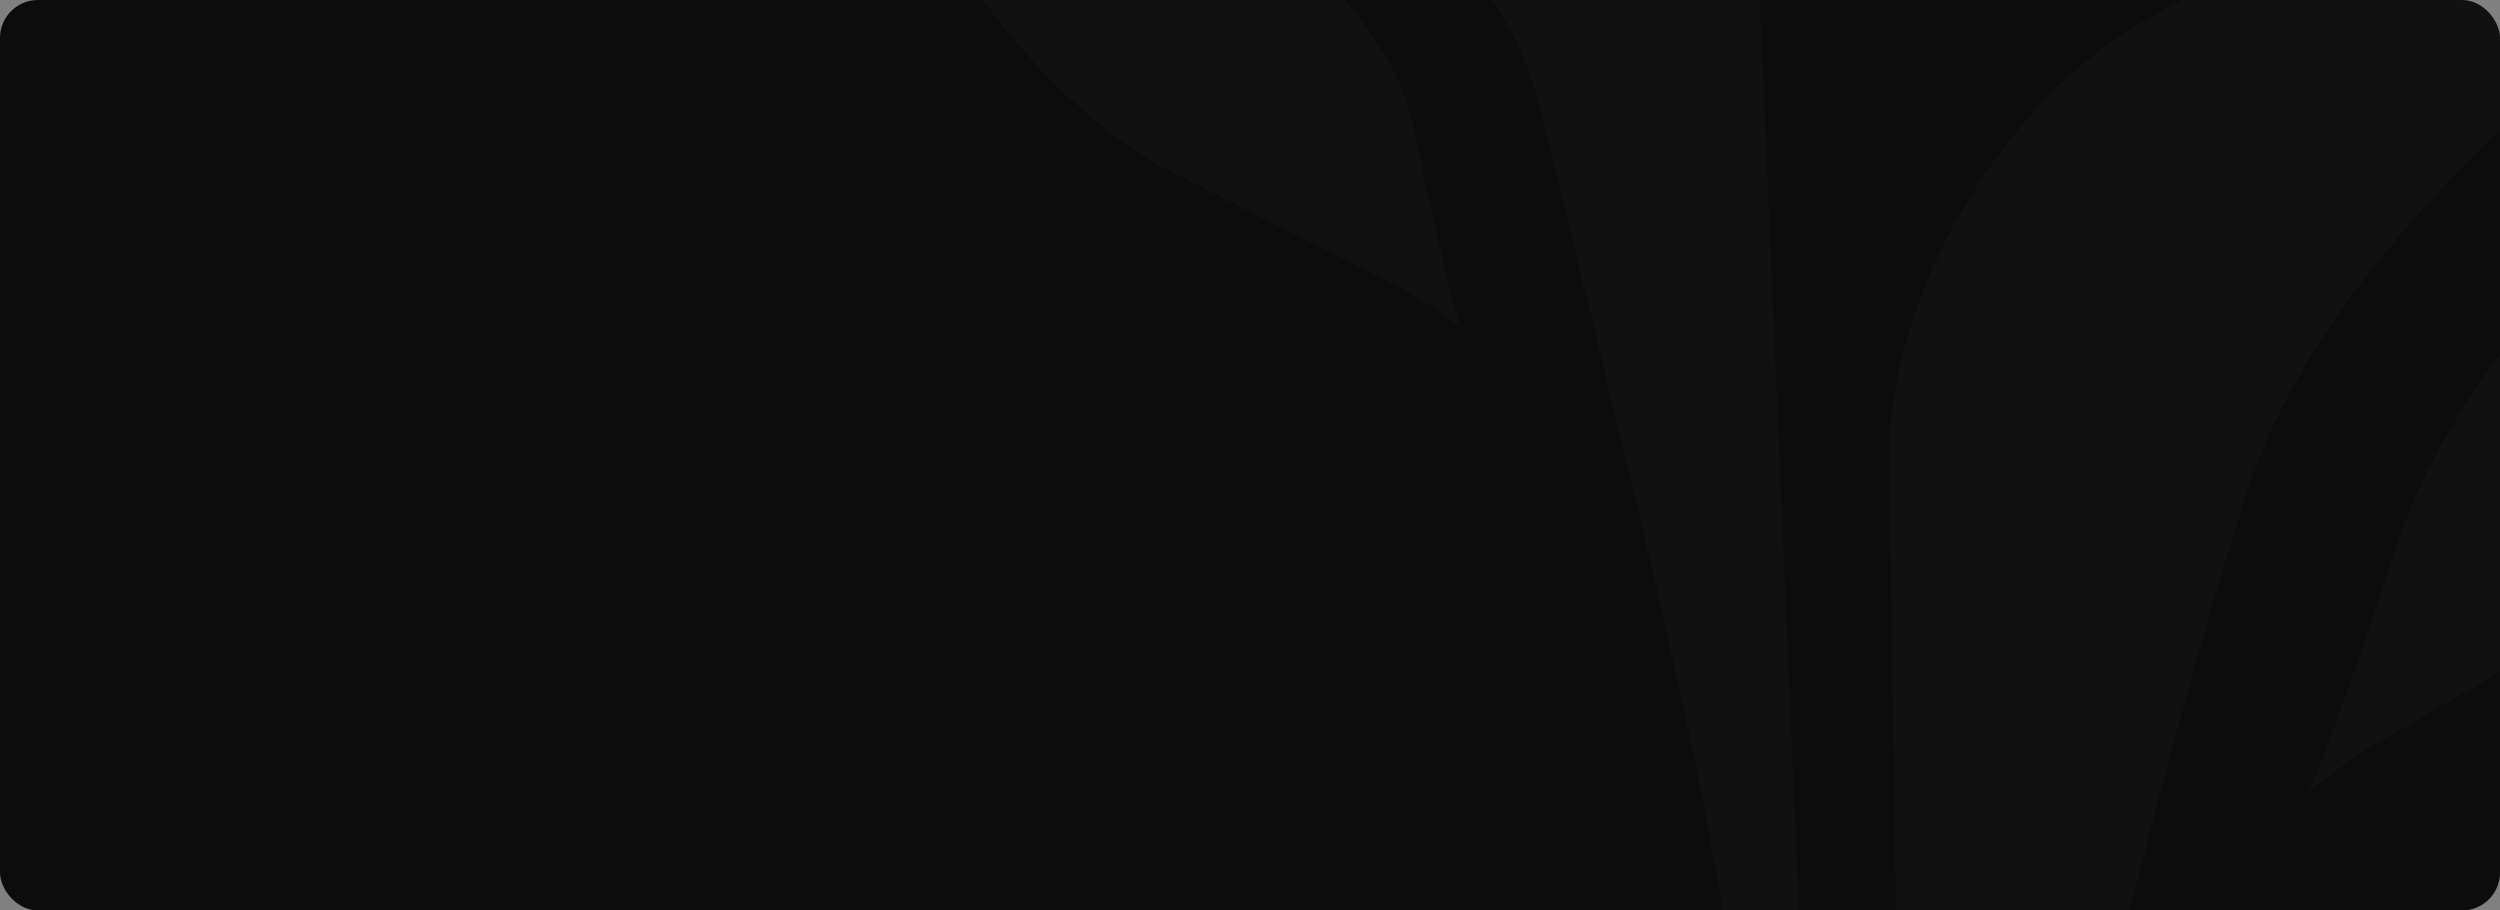 <svg width="1318" height="480" viewBox="0 0 1318 480" fill="none" xmlns="http://www.w3.org/2000/svg">
<rect x="0" y="0" width="1318" height="480" fill="#808080" stroke="none"/>
<g clip-path="url(#clip0_19_259)">
<rect width="1318" height="480" rx="20" fill="#0C0C0C"/>
<path fill-rule="evenodd" clip-rule="evenodd" d="M948.498 620.882V620.758H948.374C946.118 618.77 940.477 602.235 933.331 577.371L931.828 572.149C929.697 564.566 927.44 556.236 925.059 547.534V547.41C921.799 535.227 918.416 522.173 915.031 508.497L909.14 484.629C909.14 484.629 908.513 481.52 907.636 475.801C906.632 470.082 905.38 461.629 903.249 451.062C901.242 440.494 899.111 427.69 895.978 413.269C892.97 398.723 889.711 382.189 885.7 364.535C881.688 346.881 877.426 327.737 872.915 307.473C872.413 305.732 871.911 303.868 871.535 302.127V302.003L870.784 299.019C870.031 295.912 869.279 292.678 868.527 289.571V289.321H868.402L867.775 286.339C864.516 272.663 861.382 258.615 857.872 244.318C856.869 240.464 855.867 236.61 854.864 232.757V232.384L854.112 229.773V229.4L853.36 226.665V226.416L852.608 223.556V223.432L851.855 220.448C848.472 206.277 845.087 191.73 841.577 177.185C838.819 165.748 835.811 154.311 832.803 142.749C831.675 137.777 830.421 132.679 829.293 127.706V127.582C828.54 124.35 827.789 121.117 827.037 117.885L824.78 108.063C821.898 96.502 819.14 84.816 816.257 73.379L811.368 55.104C810.24 50.255 807.482 41.304 804.85 34.591C794.196 7.364 777.148 -15.386 759.098 -33.288C740.797 -51.19 721.494 -64.864 703.194 -76.551C685.018 -88.113 667.469 -97.561 651.299 -106.139C621.842 -121.555 597.023 -134.111 578.723 -143.933V-144.056C576.842 -144.927 575.088 -145.921 573.459 -146.916C555.91 -156.613 545.506 -162.455 544.253 -163.202C544.629 -162.581 546.258 -160.343 549.266 -156.116C552.902 -151.641 558.04 -144.679 565.311 -136.597C572.581 -128.641 581.481 -118.572 592.261 -108.253C603.166 -97.81 615.701 -86.373 629.364 -74.437C642.901 -62.627 657.442 -49.822 672.984 -36.272L674.614 -34.779C683.263 -26.699 692.037 -18.37 700.185 -9.667V-9.294H700.56L700.937 -8.921V-8.548H701.313L701.689 -8.051V-7.802H702.066L702.441 -7.305V-7.057H702.691L703.318 -6.434V-6.31H703.444L704.071 -5.689V-5.564C704.822 -4.819 705.575 -3.949 706.327 -3.079V-2.581H706.703L707.079 -2.208V-1.835H707.456L707.831 -1.462V-1.089H708.083L708.584 -0.592V-0.343H708.708L709.335 0.278V0.402C710.338 1.522 711.34 2.765 712.344 3.883V4.133H712.468L713.095 4.879C713.722 5.624 714.224 6.37 714.851 7.116C716.105 8.608 717.233 10.1 718.361 11.592C719.614 13.332 720.867 15.072 722.121 16.813V16.937C723.124 18.304 724.126 19.797 725.129 21.288V21.413H725.255C725.756 22.035 726.132 22.781 726.633 23.526V23.651C727.386 24.769 728.138 26.012 728.889 27.256V27.38H729.015C731.146 30.861 733.151 34.467 734.906 38.196V38.569H735.158L735.659 39.687V40.06H735.909L736.41 41.304V41.553H736.536L737.163 42.92V43.044H737.288C737.79 44.164 738.291 45.407 738.667 46.525V46.774H738.792C739.294 48.018 739.795 49.136 740.17 50.379V50.503H740.296L740.923 52.493V52.741H741.049C741.299 53.363 741.55 54.109 741.8 54.73V55.104C742.051 55.85 742.301 56.595 742.553 57.341C743.931 61.816 744.683 64.303 746.187 71.016L749.698 87.924C751.954 99.983 754.962 111.917 757.594 123.977C761.104 140.262 765.115 156.424 769.628 172.337C758.347 163.386 746.814 155.679 735.408 150.084L619.335 91.654L617.957 90.907C615.701 89.788 613.444 88.546 611.188 87.303V87.177H611.062C607.929 85.313 604.67 83.325 601.411 81.211H601.285L599.154 79.718H599.03L596.898 78.227C595.144 76.984 593.389 75.74 591.634 74.497H591.508C589.503 73.006 587.498 71.514 585.491 70.022C584.239 69.028 582.985 68.033 581.731 67.038C578.723 64.676 575.715 62.066 572.706 59.579C563.932 51.996 555.283 43.667 547.009 34.839C544.754 32.353 542.497 29.991 540.241 27.38C537.358 24.148 534.726 21.04 531.968 17.683H531.843C526.077 10.597 520.562 3.386 515.422 -3.949V-4.073H515.297C512.79 -7.802 510.283 -11.408 507.776 -15.137V-15.262C504.642 -20.234 501.634 -25.206 498.751 -30.18V-30.304C496.871 -33.537 495.116 -36.769 493.486 -40.001L492.734 -41.493L491.982 -42.984C490.353 -46.218 488.849 -49.449 487.47 -52.681C485.464 -57.157 483.709 -61.633 482.205 -66.108V-66.233H482.08C481.704 -67.6 481.202 -68.968 480.701 -70.335L417.902 -266.014C417.4 -267.506 416.899 -268.874 416.523 -270.366V-270.49C416.272 -271.36 416.022 -272.23 415.771 -273.101V-273.474H415.646C415.395 -274.344 415.269 -275.09 415.019 -275.96V-276.457H414.893C414.643 -277.452 414.517 -278.322 414.267 -279.317V-279.441C414.016 -280.684 413.765 -281.927 413.515 -283.046V-283.171C413.264 -284.787 413.013 -286.279 412.763 -287.895V-289.884H412.512C411.634 -297.84 411.885 -304.802 413.264 -310.894H413.515V-312.013C413.64 -312.634 413.891 -313.256 414.016 -313.877H414.267V-314.748C414.893 -316.488 415.52 -318.229 416.398 -319.845H416.523V-320.218C416.774 -320.591 416.899 -320.964 417.15 -321.337H417.275V-321.585C417.651 -322.331 418.152 -322.953 418.529 -323.574H418.779V-323.947C419.657 -325.191 420.534 -326.309 421.537 -327.304H421.788V-327.677L422.289 -328.05H422.54V-328.423L423.041 -328.796H423.292V-329.045L423.918 -329.666H424.044V-329.79C425.047 -330.536 426.049 -331.158 427.052 -331.904C427.93 -332.401 428.807 -332.898 429.684 -333.396H430.06V-333.52C430.562 -333.769 430.938 -333.893 431.314 -334.142H431.565V-334.266C432.191 -334.39 432.693 -334.639 433.32 -334.888H433.946V-335.012C435.576 -335.633 437.205 -336.006 439.086 -336.379H440.715V-336.628C442.721 -336.877 444.852 -337.001 446.982 -337.001C450.868 -337.001 455.13 -336.628 459.517 -335.633H460.019C461.147 -335.385 462.15 -335.136 463.278 -334.888C465.033 -334.39 466.787 -333.893 468.542 -333.396H468.668C469.42 -333.147 470.172 -332.898 470.924 -332.65H471.049C471.676 -332.401 472.428 -332.153 473.18 -331.904C475.687 -331.034 478.069 -330.039 480.701 -328.92V-328.796H480.826C482.707 -328.05 484.587 -327.18 486.592 -326.309L534.225 -303.435L804.349 -173.894L818.639 -167.056C820.895 -166.062 823.276 -164.818 825.533 -163.575V-163.451H825.658L827.037 -162.705C828.291 -161.958 829.544 -161.213 830.797 -160.467C836.939 -156.737 843.082 -152.511 848.847 -147.787C850.727 -146.294 852.482 -144.927 854.112 -143.31H854.237C861.131 -137.344 867.649 -130.879 873.792 -123.917V-123.793C875.295 -122.053 876.799 -120.312 878.305 -118.572C879.307 -117.328 880.31 -116.085 881.312 -114.841H881.438C883.694 -111.983 885.951 -108.999 888.082 -105.891H888.206C891.341 -101.54 894.348 -96.939 897.232 -92.464V-92.34C897.983 -91.097 898.736 -89.978 899.488 -88.734V-88.61C900.491 -86.87 901.494 -85.253 902.496 -83.513V-83.389C905.505 -78.043 908.262 -72.697 910.769 -67.103V-66.978H910.895L911.521 -65.487C912.273 -63.746 913.026 -62.006 913.777 -60.265V-60.141C914.278 -59.022 914.78 -57.779 915.282 -56.535V-56.411C916.661 -53.054 917.914 -49.573 919.043 -46.218V-45.968H919.167L919.794 -43.855V-43.731H919.92C920.672 -41.244 921.423 -38.758 922.05 -36.272C922.302 -35.278 922.552 -34.407 922.803 -33.412V-33.288H922.927C923.053 -32.294 923.304 -31.298 923.554 -30.428V-30.304C924.433 -26.575 925.184 -22.845 925.811 -19.24V-18.991C926.563 -15.013 927.065 -11.035 927.315 -7.181V-6.31H927.44C927.566 -4.694 927.692 -3.079 927.692 -1.586L934.835 165.748L949.501 505.639C949.627 509.866 949.878 513.968 950.002 518.07V518.319C950.254 526.524 950.505 534.604 950.755 542.189V542.934C951.508 571.155 951.508 594.527 950.755 608.078V608.451C950.505 612.056 950.254 614.916 950.002 617.028V617.277C949.752 618.521 949.627 619.391 949.377 620.012H949.251V620.509C949.125 620.882 948.875 621.007 948.75 621.007C948.624 621.007 948.624 621.008 948.498 620.882ZM1553.18 -209.076C1537.38 -209.076 1518.2 -203.357 1496.27 -191.299L1131.38 10.472C1055.55 52.244 994.627 157.419 996.006 244.07L1004.78 831.108C1006.16 917.633 1010.29 987.999 1014.18 987.999C1018.07 987.626 1034.24 917.633 1050.41 832.351L1078.48 683.54C1078.48 683.54 1079.24 679.562 1080.49 672.227L1089.51 624.489C1090.64 618.645 1092.02 612.678 1093.65 606.71C1093.78 606.587 1093.78 606.461 1093.78 606.337C1094.65 601.986 1095.78 597.511 1096.66 592.911C1100.67 574.388 1105.06 553.502 1110.7 530.999C1115.84 508.373 1121.48 484.006 1128.37 458.521C1134.64 432.787 1141.79 405.81 1149.68 378.086C1157.33 350.238 1165.48 321.646 1174.12 292.678C1176.51 285.593 1178.64 278.381 1180.89 271.046L1182.65 265.577L1184.9 258.864L1188.54 247.923C1191.67 240.091 1195.56 230.394 1199.32 222.811C1203.08 214.854 1206.97 207.147 1211.35 199.688C1228.02 169.602 1248.46 143.246 1269.52 119.004C1290.57 94.886 1312.76 73.255 1334.44 53.239C1356.26 33.472 1377.56 15.073 1397.87 -1.959C1417.93 -18.867 1436.98 -34.904 1454.28 -49.699C1471.45 -64.617 1486.87 -78.54 1499.78 -91.47C1512.56 -104.522 1523.59 -116.209 1531.49 -126.901C1539.39 -137.468 1545.28 -146.294 1548.66 -152.635C1552.17 -159.1 1554.05 -162.581 1554.05 -162.581C1554.05 -162.581 1553.68 -158.603 1552.93 -151.268C1551.67 -143.933 1549.79 -132.993 1545.03 -119.566C1540.27 -106.388 1533.5 -90.475 1523.72 -73.319C1514.19 -56.287 1501.91 -37.763 1487.62 -18.743C1459.29 19.424 1422.69 60.201 1385.46 103.215C1366.78 124.598 1348.11 146.727 1330.68 169.477C1313.26 192.353 1296.97 215.849 1284.06 240.091C1280.8 246.059 1277.91 252.15 1275.03 258.242C1272.15 264.583 1270.39 269.058 1267.88 275.523L1264 286.339L1262.49 290.565L1260.61 296.035C1258.23 303.495 1255.85 310.704 1253.47 317.915C1243.57 346.757 1233.92 375.351 1223.39 402.577C1221.38 407.55 1219.38 412.647 1217.37 417.496C1229.78 407.177 1242.31 397.978 1255.1 390.643L1364.03 327.737C1438.86 284.349 1517.95 180.293 1539.76 96.378L1594.42 -114.841C1609.96 -174.515 1592.03 -209.076 1553.3 -209.076H1553.18Z" fill="white" fill-opacity="0.02"/>
</g>
<defs>
<clipPath id="clip0_19_259">
<rect width="1318" height="480" rx="20" fill="white"/>
</clipPath>
</defs>
</svg>
